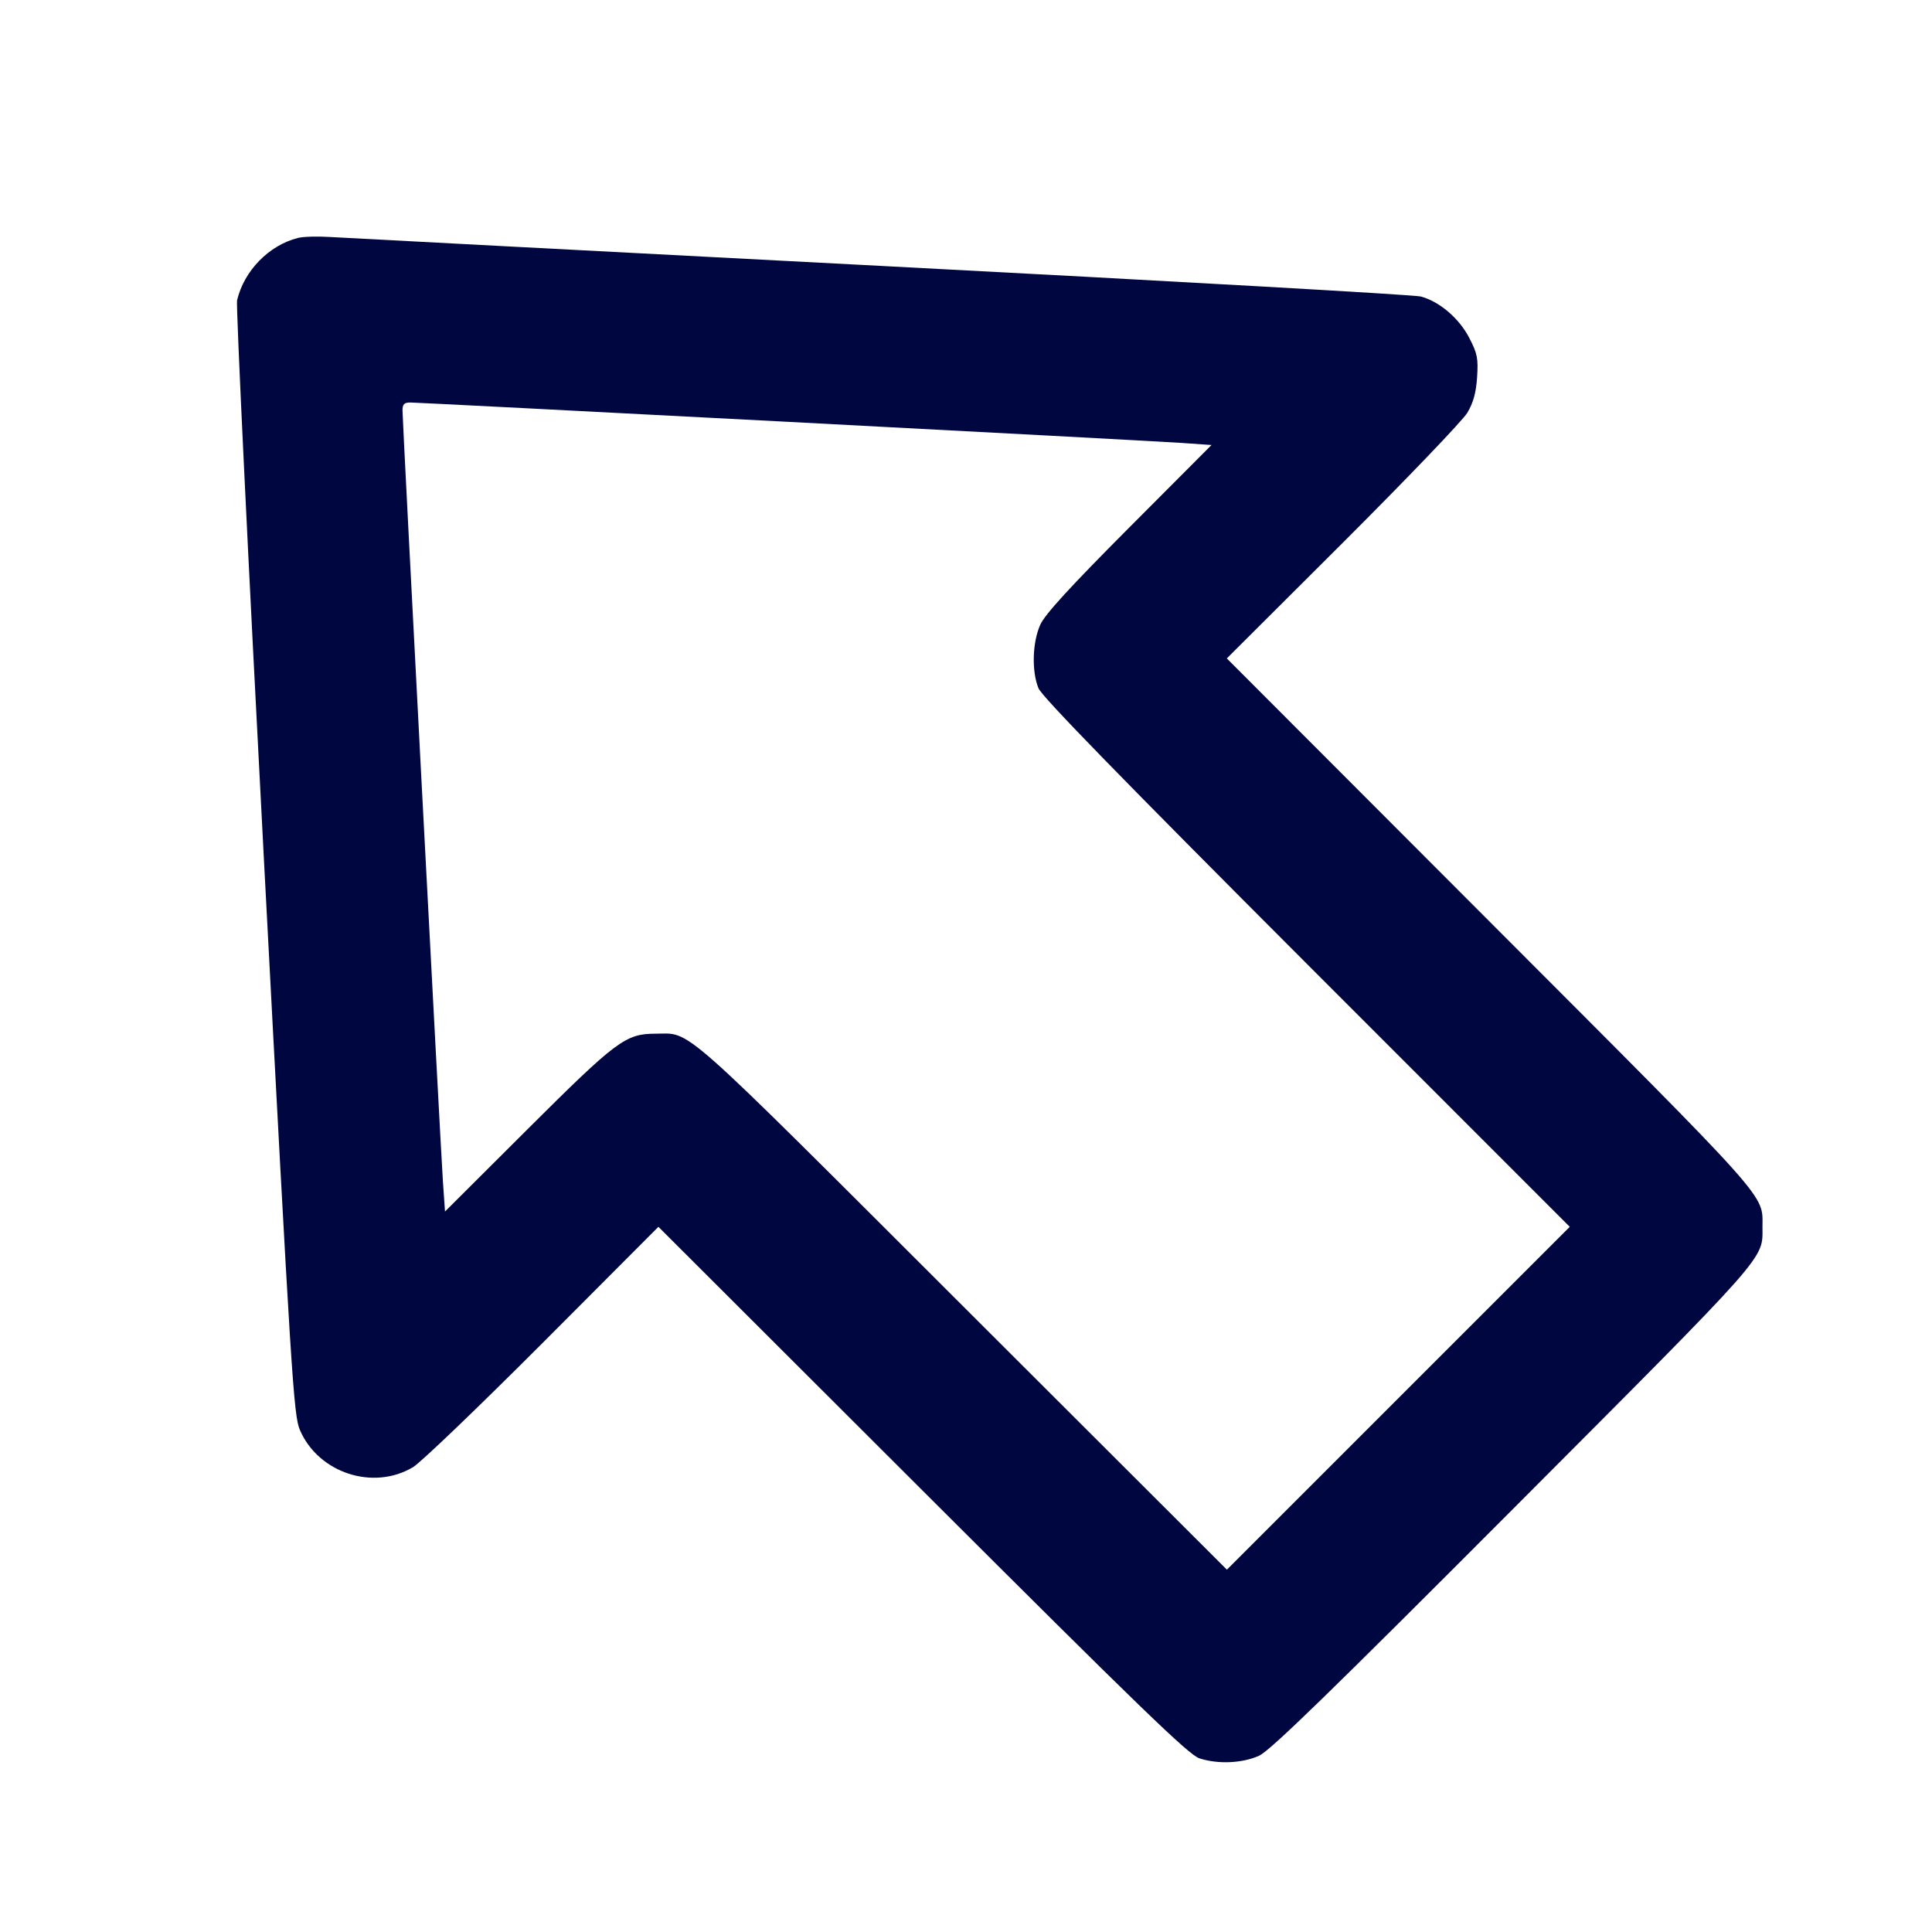 <svg xmlns="http://www.w3.org/2000/svg" width="24" height="24" fill="currentColor" class="mmi mmi-boldarrow-upleft" viewBox="0 0 24 24"><path d="M3.700 2.956 C 3.340 3.048,3.033 3.362,2.945 3.730 C 2.930 3.791,3.081 6.929,3.280 10.705 C 3.619 17.135,3.647 17.582,3.726 17.765 C 3.955 18.297,4.635 18.521,5.130 18.226 C 5.224 18.171,5.948 17.476,6.740 16.683 L 8.179 15.240 11.460 18.516 C 14.161 21.213,14.768 21.801,14.900 21.843 C 15.131 21.918,15.434 21.904,15.641 21.810 C 15.778 21.748,16.527 21.019,18.806 18.734 C 22.008 15.523,21.894 15.651,21.894 15.240 C 21.894 14.827,22.031 14.980,18.516 11.460 L 15.240 8.179 16.683 6.740 C 17.476 5.948,18.172 5.222,18.228 5.127 C 18.302 5.002,18.336 4.880,18.349 4.687 C 18.364 4.453,18.353 4.393,18.253 4.200 C 18.127 3.954,17.880 3.744,17.648 3.683 C 17.567 3.662,14.548 3.491,10.940 3.303 C 7.332 3.115,4.254 2.953,4.100 2.944 C 3.946 2.934,3.766 2.939,3.700 2.956 M9.748 5.238 C 12.251 5.369,14.469 5.488,14.675 5.502 L 15.050 5.528 14.027 6.554 C 13.290 7.294,12.982 7.630,12.923 7.760 C 12.824 7.979,12.814 8.341,12.901 8.551 C 12.945 8.656,13.935 9.672,16.231 11.970 L 19.500 15.240 17.370 17.370 L 15.241 19.499 11.950 16.213 C 8.374 12.642,8.598 12.840,8.140 12.841 C 7.771 12.842,7.658 12.927,6.554 14.027 L 5.528 15.050 5.502 14.675 C 5.472 14.230,5.000 5.239,5.000 5.098 C 5.000 5.021,5.021 5.000,5.098 5.000 C 5.151 5.000,7.244 5.107,9.748 5.238 " fill="#000640" stroke="none" fill-rule="evenodd"></path></svg>